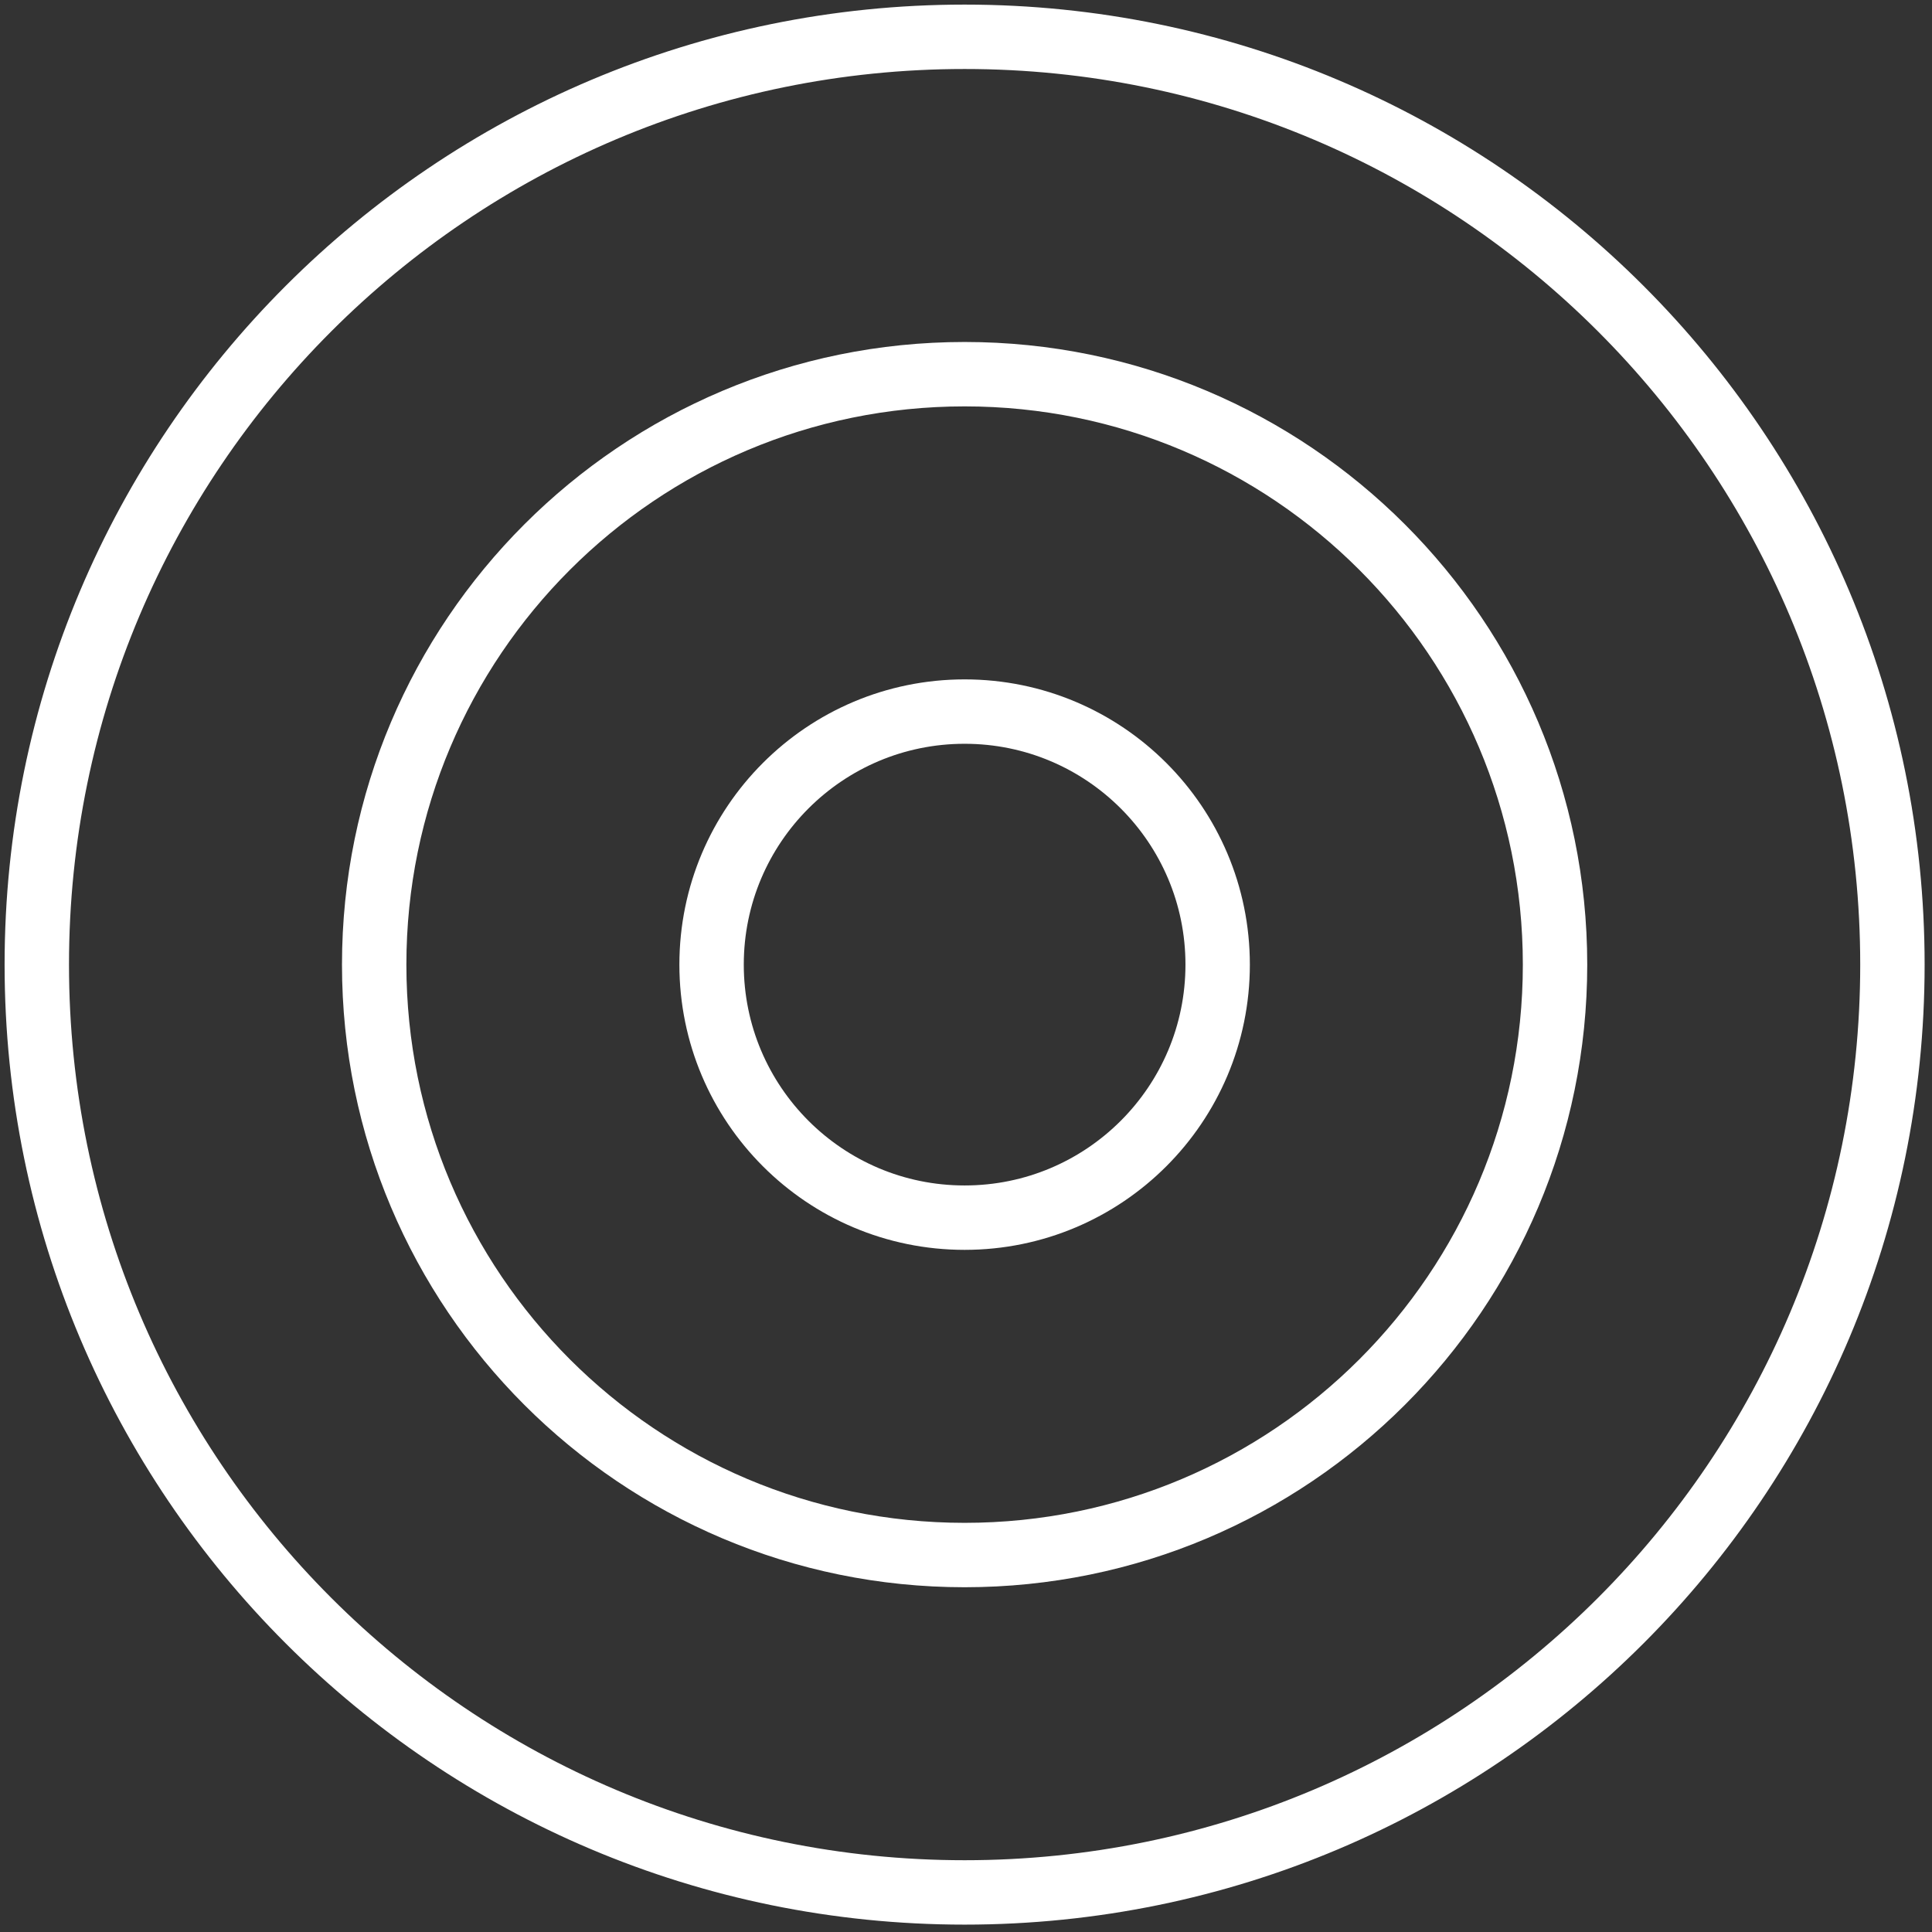 <?xml version="1.0" encoding="UTF-8"?>
<svg width="105px" height="105px" viewBox="0 0 105 105" version="1.1" xmlns="http://www.w3.org/2000/svg" xmlns:xlink="http://www.w3.org/1999/xlink">
    <rect x="0" y="0" width="105" height="105" fill="#333333" stroke="none"/>
    <!-- Generator: Sketch 46.2 (44496) - http://www.bohemiancoding.com/sketch -->
    <title>sports-26</title>
    <desc>Created with Sketch.</desc>
    <defs></defs>
    <g id="ALL" stroke="none" stroke-width="1" fill="none" fill-rule="evenodd" stroke-linecap="round" stroke-linejoin="round">
        <g id="Secondary" transform="translate(-1276, -4438)" stroke="#FFFFFF" stroke-width="3.5">
            <g id="sports-26" transform="translate(1278, 4440)">
                <path d="M50.425,100.849 C78.274,100.849 100.849,78.274 100.849,50.425 C100.849,22.576 78.274,0 50.425,0 C22.576,0 0,22.576 0,50.425 C0,78.274 22.576,100.849 50.425,100.849 L50.425,100.849 Z" id="Layer-1"></path>
                <path d="M50.425,82.513 C68.147,82.513 82.513,68.147 82.513,50.425 C82.513,32.703 68.147,18.336 50.425,18.336 C32.703,18.336 18.336,32.703 18.336,50.425 C18.336,68.147 32.703,82.513 50.425,82.513 L50.425,82.513 Z" id="Layer-2"></path>
                <path d="M50.425,64.177 C58.02,64.177 64.177,58.02 64.177,50.425 C64.177,42.83 58.02,36.673 50.425,36.673 C42.83,36.673 36.673,42.83 36.673,50.425 C36.673,58.02 42.83,64.177 50.425,64.177 L50.425,64.177 Z" id="Layer-3"></path>
            </g>
        </g>
    </g>
</svg>